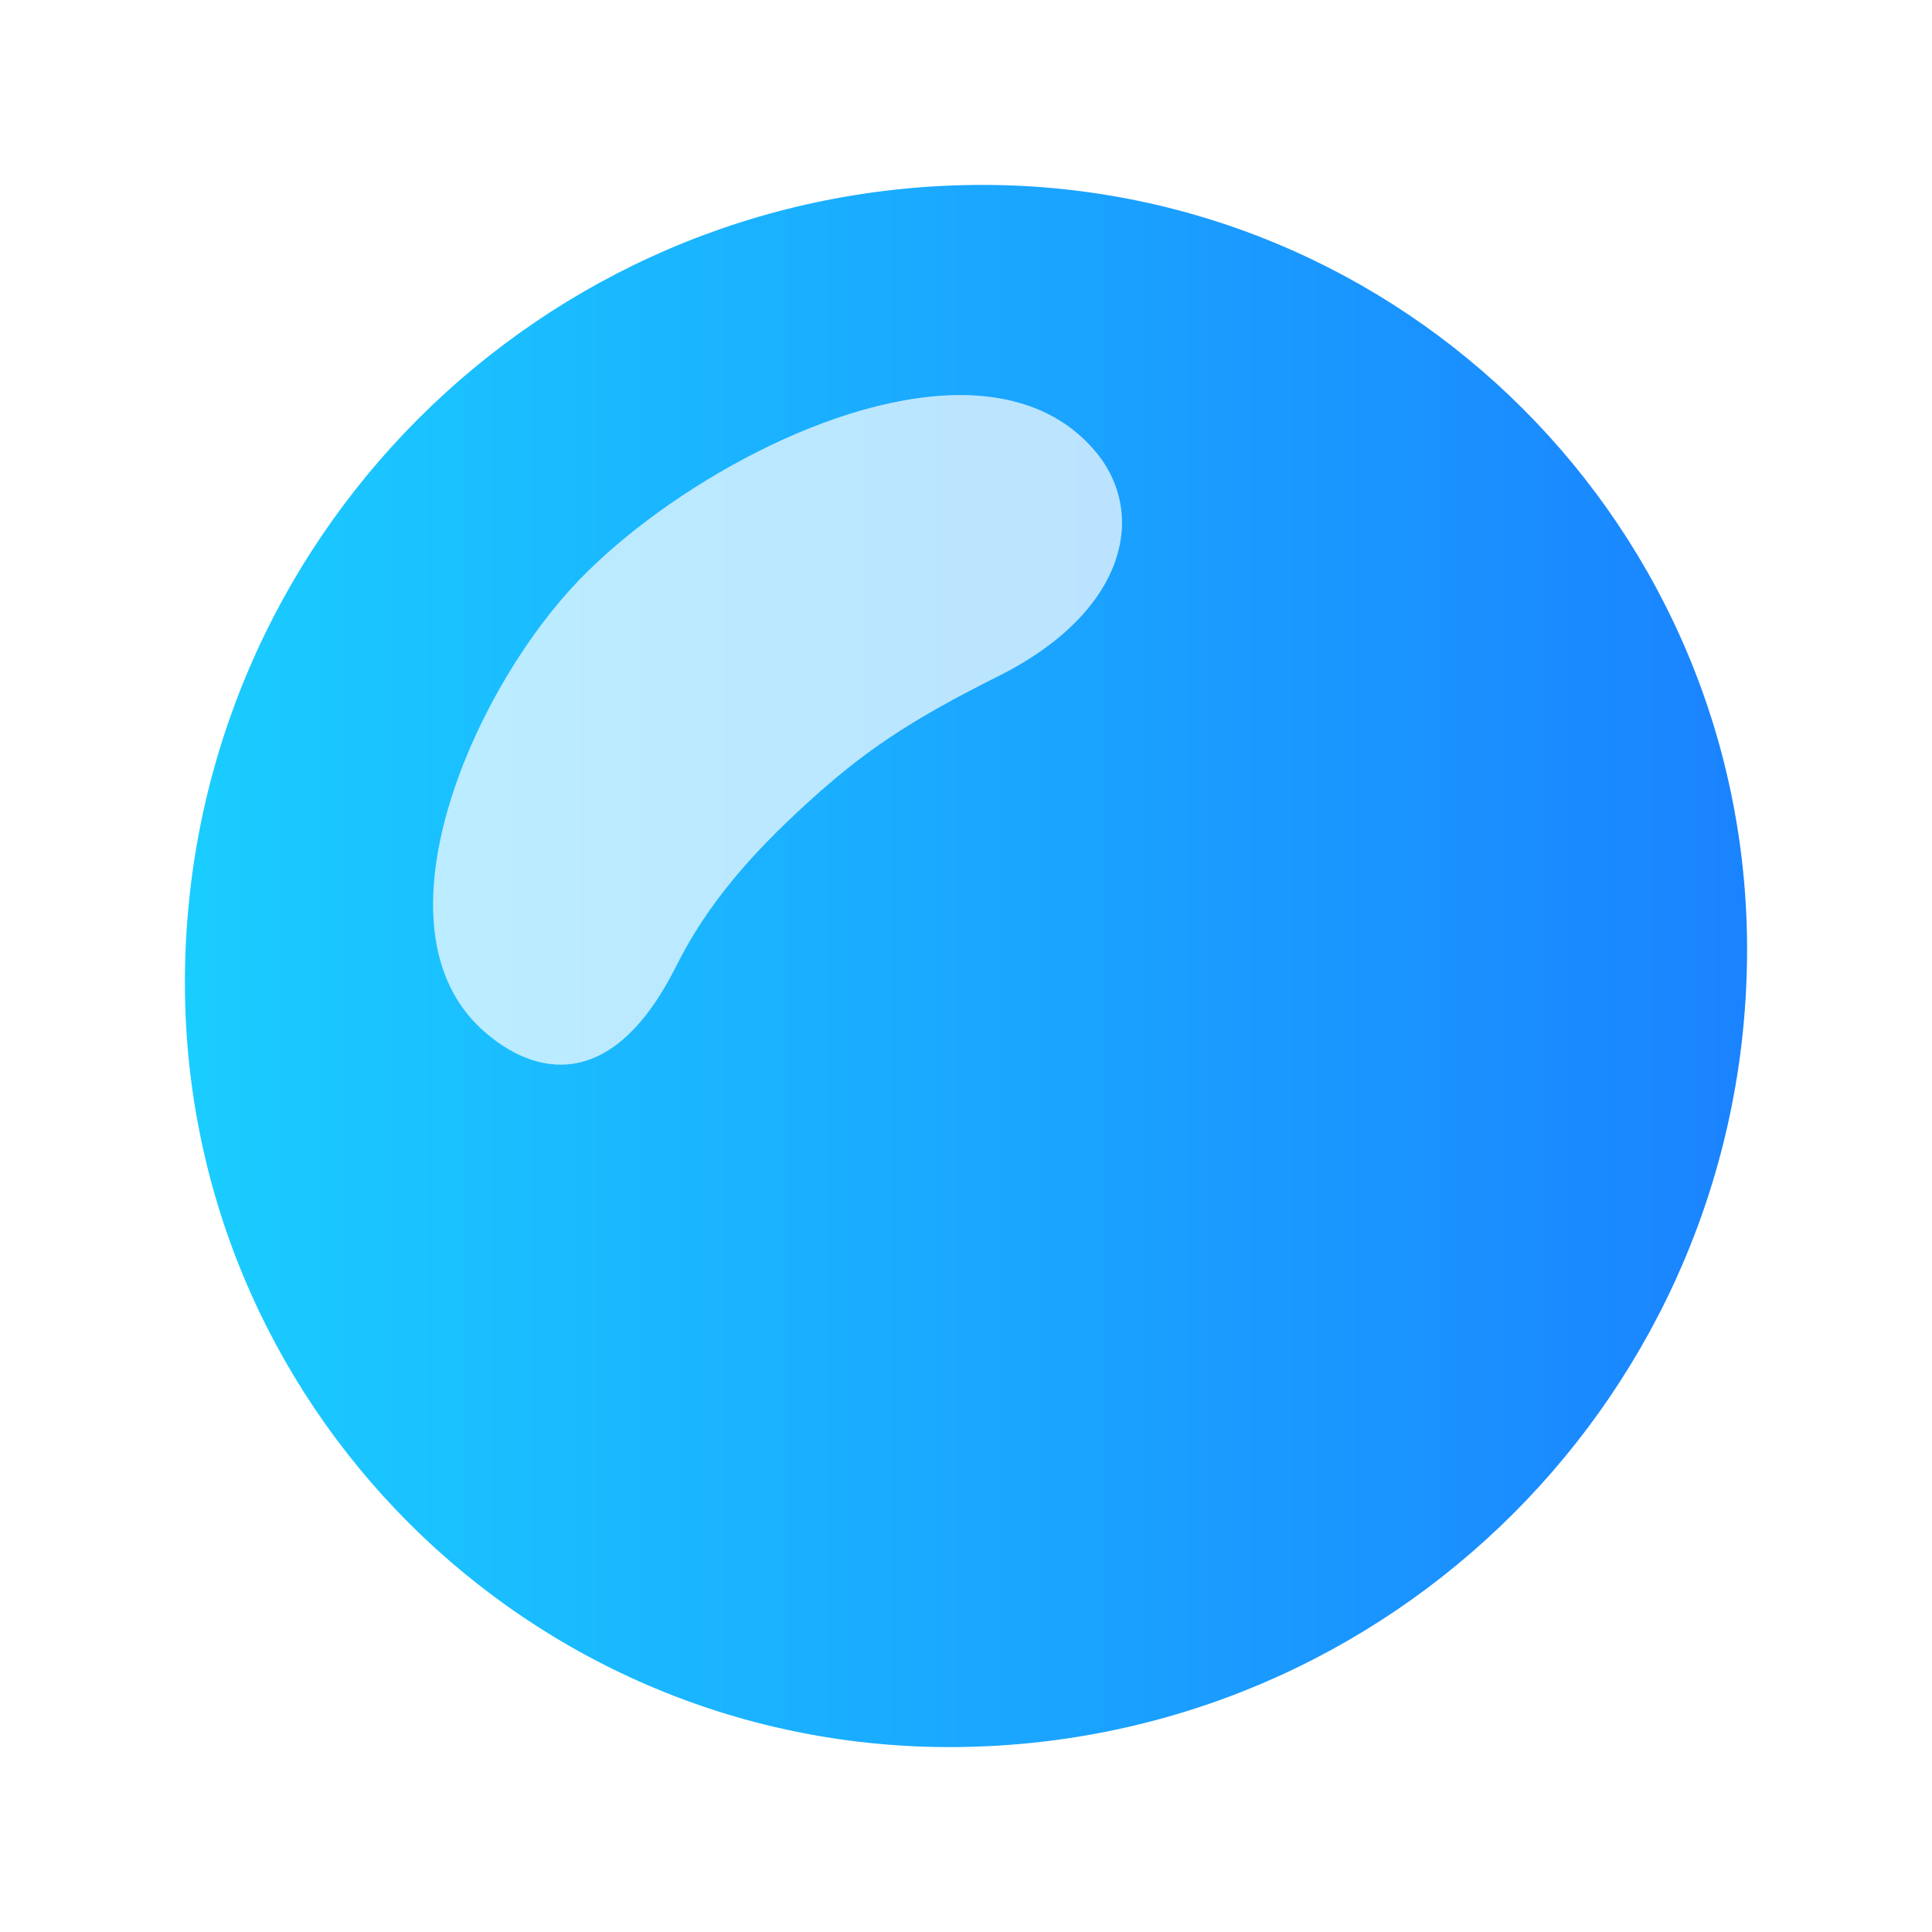 <?xml version="1.0" encoding="UTF-8" standalone="no"?>
<!-- Created with Inkscape (http://www.inkscape.org/) -->

<svg
   width="60.0px"
   height="60.0px"
   viewBox="0 0 60.0 60.0"
   version="1.1"
   id="SVGRoot"
   sodipodi:docname="MaterialIconcolorful.svg"
   inkscape:version="1.2 (dc2aedaf03, 2022-05-15)"
   xmlns:inkscape="http://www.inkscape.org/namespaces/inkscape"
   xmlns:sodipodi="http://sodipodi.sourceforge.net/DTD/sodipodi-0.dtd"
   xmlns:xlink="http://www.w3.org/1999/xlink"
   xmlns="http://www.w3.org/2000/svg"
   xmlns:svg="http://www.w3.org/2000/svg">
  <sodipodi:namedview
     id="namedview5011"
     pagecolor="#505050"
     bordercolor="#eeeeee"
     borderopacity="1"
     inkscape:showpageshadow="0"
     inkscape:pageopacity="0"
     inkscape:pagecheckerboard="0"
     inkscape:deskcolor="#505050"
     inkscape:document-units="px"
     showgrid="true"
     inkscape:zoom="11.313709"
     inkscape:cx="35.399532"
     inkscape:cy="29.079765"
     inkscape:window-width="1920"
     inkscape:window-height="1009"
     inkscape:window-x="-8"
     inkscape:window-y="115"
     inkscape:window-maximized="1"
     inkscape:current-layer="SVGRoot">
    <inkscape:grid
       type="xygrid"
       id="grid5134" />
  </sodipodi:namedview>
  <defs
     id="defs5006">
    <linearGradient
       inkscape:collect="always"
       id="linearGradient14330">
      <stop
         style="stop-color:#1acdff;stop-opacity:0.298;"
         offset="0"
         id="stop14326" />
      <stop
         style="stop-color:#1a83ff;stop-opacity:0.298;"
         offset="1"
         id="stop14328" />
    </linearGradient>
    <linearGradient
       inkscape:collect="always"
       id="linearGradient31299">
      <stop
         style="stop-color:#1acdff;stop-opacity:1;"
         offset="0"
         id="stop31295" />
      <stop
         style="stop-color:#1a83ff;stop-opacity:1;"
         offset="1"
         id="stop31297" />
    </linearGradient>
    <inkscape:path-effect
       effect="fillet_chamfer"
       id="path-effect13817"
       is_visible="false"
       lpeversion="1"
       nodesatellites_param="F,1,0,1,0,0.5,0,1 @ F,1,0,1,0,0.5,0,1 @ F,1,0,1,0,0.5,0,1 @ F,1,0,1,0,0.5,0,1"
       unit="px"
       method="auto"
       mode="F"
       radius="50"
       chamfer_steps="1"
       flexible="true"
       use_knot_distance="true"
       apply_no_radius="true"
       apply_with_radius="true"
       only_selected="false"
       hide_knots="false" />
    <inkscape:path-effect
       effect="fillet_chamfer"
       id="path-effect13813"
       is_visible="true"
       lpeversion="1"
       nodesatellites_param="F,0,0,1,0,1,0,1 @ F,0,0,1,0,1,0,1 @ F,0,0,1,0,1,0,1 @ F,0,0,1,0,1,0,1 @ F,0,0,1,0,1,0,1 @ F,0,0,1,0,1,0,1 @ F,0,0,1,0,1,0,1"
       unit="px"
       method="auto"
       mode="F"
       radius="1"
       chamfer_steps="1"
       flexible="false"
       use_knot_distance="true"
       apply_no_radius="true"
       apply_with_radius="true"
       only_selected="false"
       hide_knots="false" />
    <inkscape:path-effect
       effect="fillet_chamfer"
       id="path-effect5927"
       is_visible="true"
       lpeversion="1"
       nodesatellites_param="F,1,0,1,0,0.5,0,1 @ F,1,0,1,0,0.5,0,1 @ F,1,0,1,0,0.5,0,1 @ F,1,0,1,0,0.5,0,1"
       unit="px"
       method="auto"
       mode="F"
       radius="50"
       chamfer_steps="1"
       flexible="true"
       use_knot_distance="true"
       apply_no_radius="true"
       apply_with_radius="true"
       only_selected="false"
       hide_knots="false" />
    <linearGradient
       inkscape:collect="always"
       xlink:href="#linearGradient31299"
       id="linearGradient31301"
       x1="5.743"
       y1="30"
       x2="54.257"
       y2="30"
       gradientUnits="userSpaceOnUse" />
    <linearGradient
       inkscape:collect="always"
       xlink:href="#linearGradient14330"
       id="linearGradient13960"
       gradientUnits="userSpaceOnUse"
       x1="5.743"
       y1="30"
       x2="54.257"
       y2="30" />
  </defs>
  <g
     inkscape:label="Layer 1"
     inkscape:groupmode="layer"
     id="layer1">
    <path
       id="path5925"
       style="display:inline;fill:url(#linearGradient31301);fill-opacity:1;stroke:none;stroke-width:3;stroke-linecap:butt;stroke-linejoin:miter;stroke-dasharray:none;stroke-opacity:1"
       d="M 30.256,5.744 C 16.777,5.885 5.885,16.777 5.744,30.256 c -0.14,13.312 10.688,24.14 24,24 13.479,-0.141 24.371,-11.033 24.512,-24.512 0.14,-13.312 -10.688,-24.14 -24,-24 z M 30.014,12.273 C 31.596,12.312 32.998,12.823 34,14 c 1.646,1.933 1,5 -3,7 -2.828,1.414 -4.228,2.376 -6,4 -1.573,1.442 -3,3 -4,5 -2,4 -4.429,3.406 -6,2 -3.556,-3.183 -0.317,-10.569 3,-14 2.746,-2.841 7.97,-5.826 12.014,-5.727 z"
       sodipodi:nodetypes="cccccssssssss" />
  </g>
  <path
     d="M 30.014,12.273 C 31.596,12.312 32.998,12.823 34,14 c 1.646,1.933 1,5 -3,7 -2.828,1.414 -4.228,2.376 -6,4 -1.573,1.442 -3,3 -4,5 -2,4 -4.429,3.406 -6,2 -3.556,-3.183 -0.317,-10.569 3,-14 2.746,-2.841 7.97,-5.826 12.014,-5.727 z"
     style="display:inline;fill:url(#linearGradient13960);fill-opacity:1;stroke:none;stroke-width:3;stroke-linecap:butt;stroke-linejoin:miter;stroke-dasharray:none;stroke-opacity:1"
     id="path13946" />
</svg>

